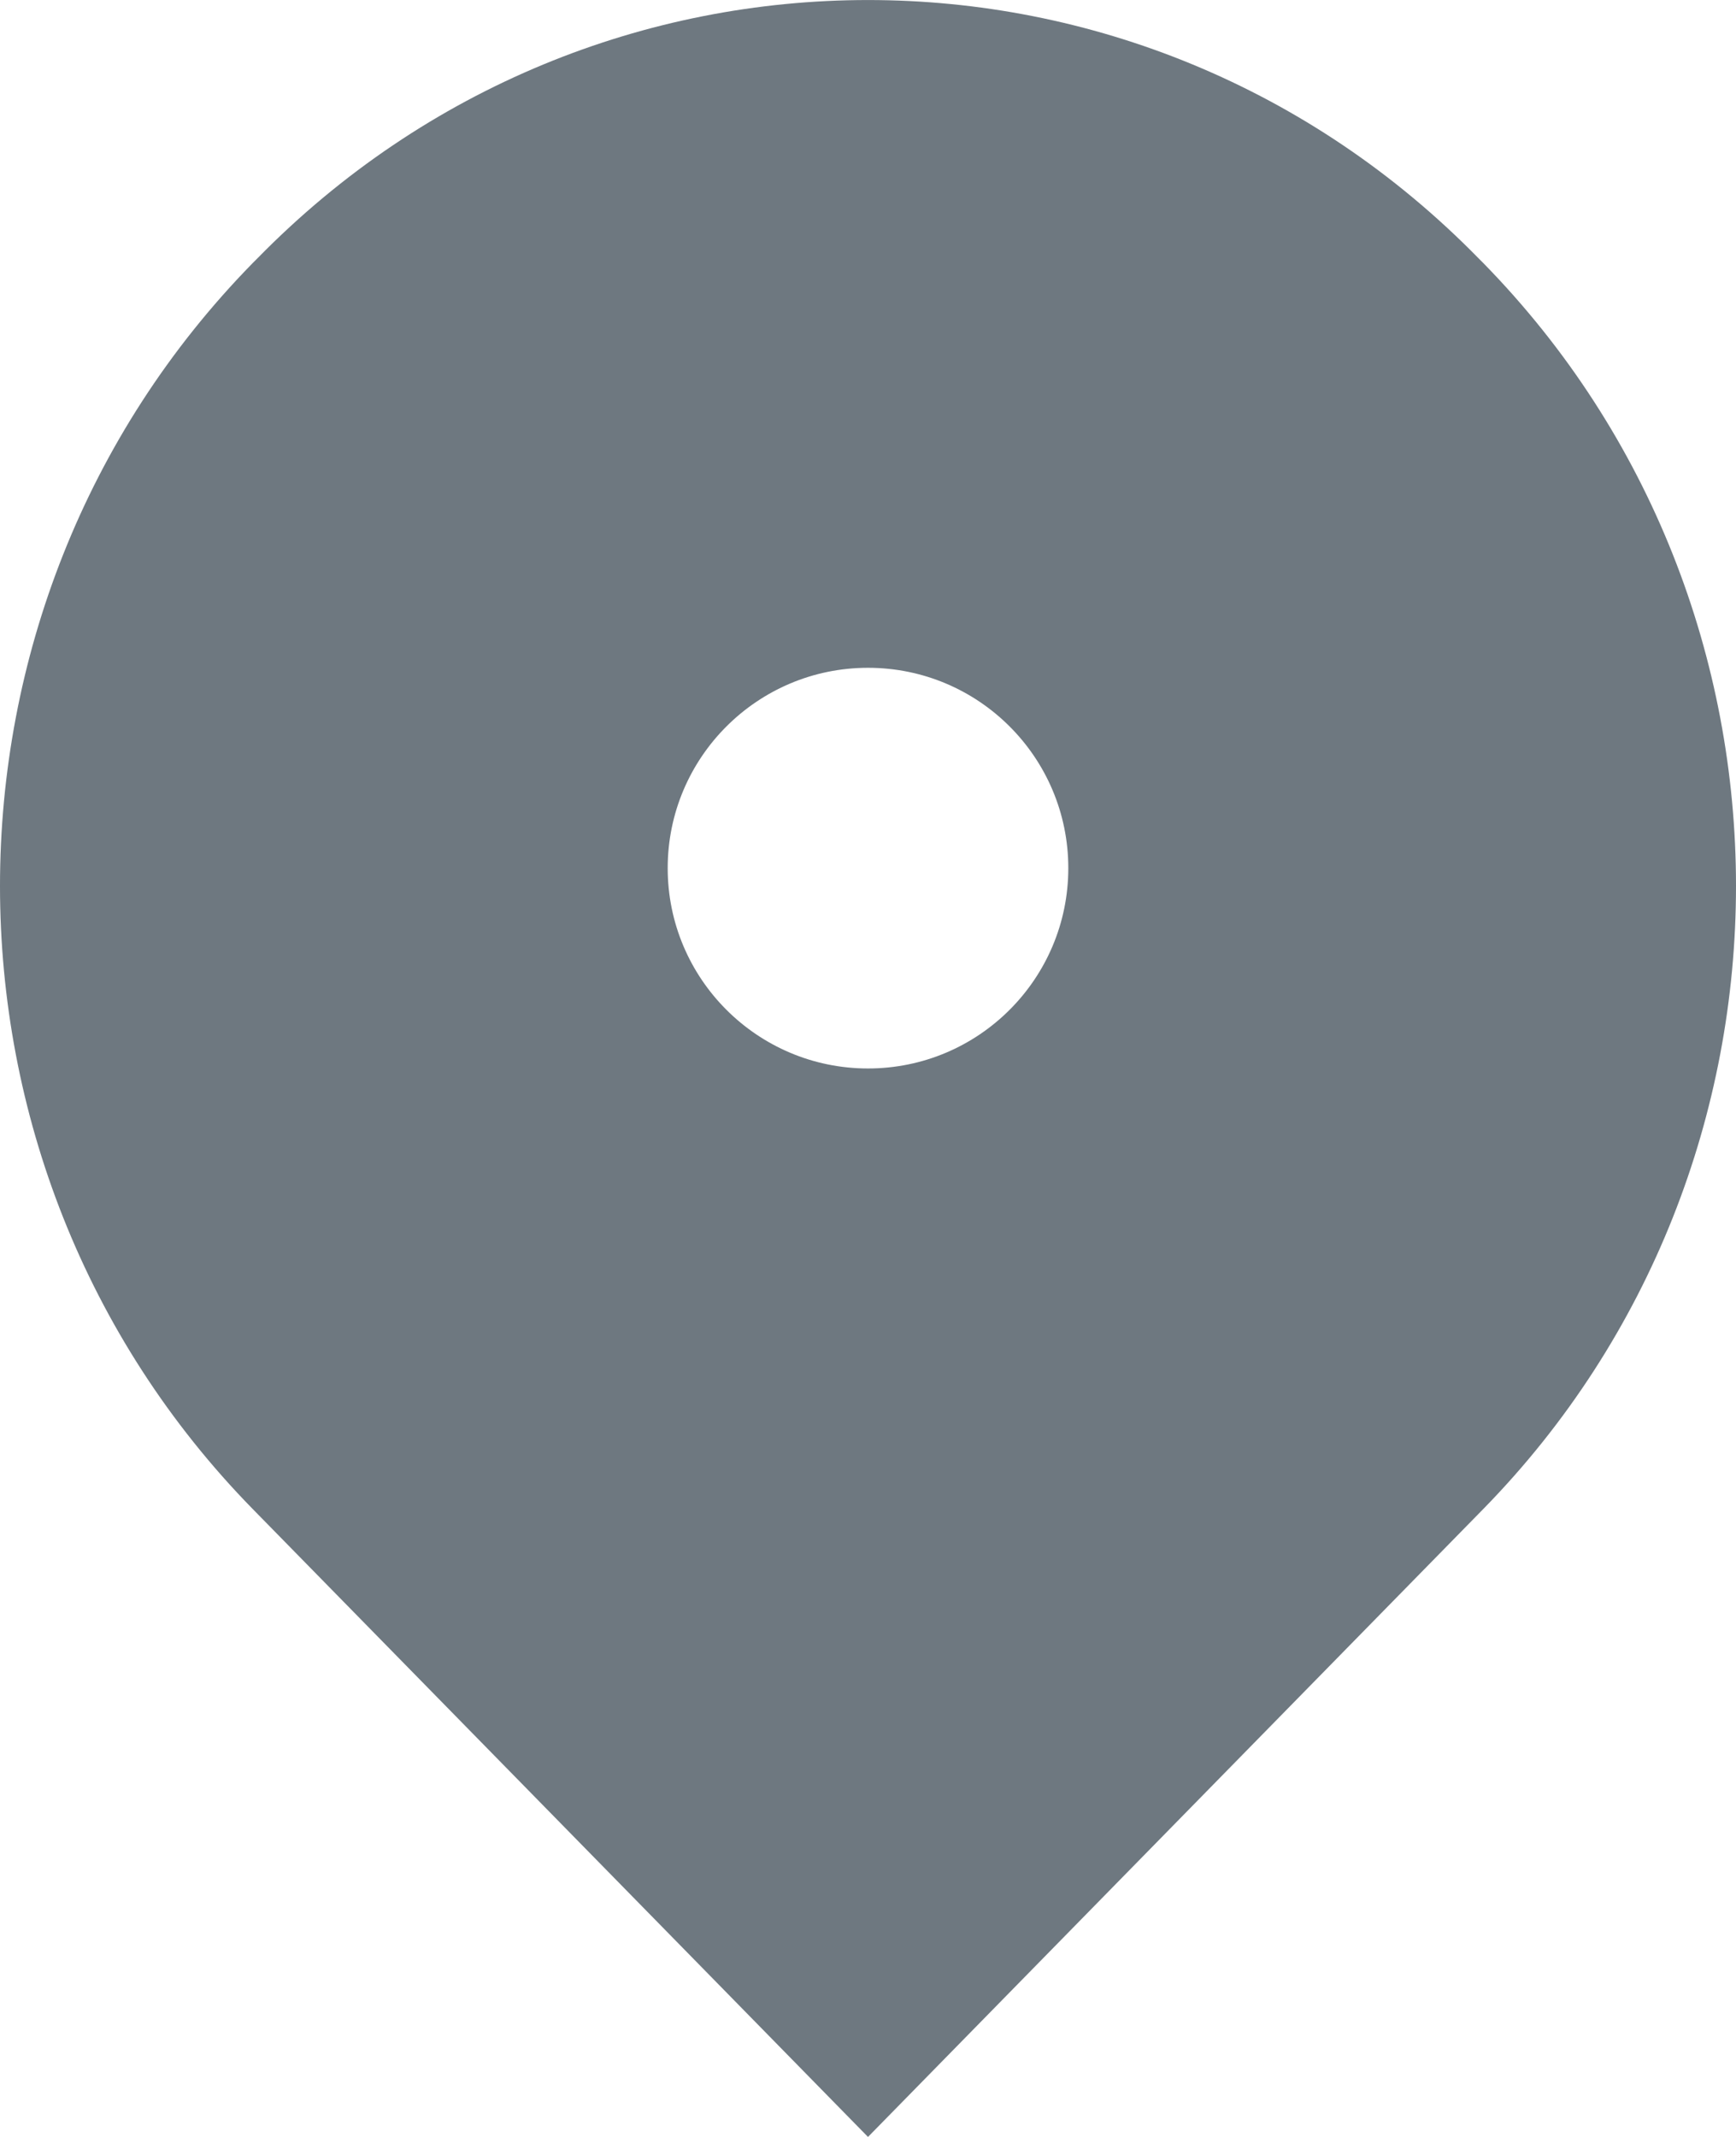 <?xml version="1.0" encoding="UTF-8"?>
<svg width="13px" height="16px" viewBox="0 0 13 16" version="1.1" xmlns="http://www.w3.org/2000/svg" xmlns:xlink="http://www.w3.org/1999/xlink">
    <!-- Generator: sketchtool 49 (51002) - http://www.bohemiancoding.com/sketch -->
    <title>032BBC55-2257-4FAE-92B4-8F58AC458EBA</title>
    <desc>Created with sketchtool.</desc>
    <defs></defs>
    <g id="detail-pages" stroke="none" stroke-width="1" fill="none" fill-rule="evenodd">
        <g id="assets" transform="translate(-213, -623)" fill="#6E7880">
            <g id="Group-14" transform="translate(213, 622)">
                <g id="Page-1" transform="translate(0, 1)">
                    <path d="M11.071,1.933 L11.107,1.969 C13.631,4.545 13.631,8.722 11.107,11.299 L6.5,16 L1.893,11.299 C-0.631,8.722 -0.631,4.545 1.893,1.969 L1.929,1.933 C4.453,-0.644 8.547,-0.644 11.071,1.933 Z M8,6.5 C8,5.672 7.329,5 6.5,5 C5.672,5 5,5.672 5,6.5 C5,7.328 5.672,8 6.5,8 C7.329,8 8,7.328 8,6.5 Z" id="Combined-Shape"></path>
                </g>
            </g>
        </g>
    </g>
</svg>